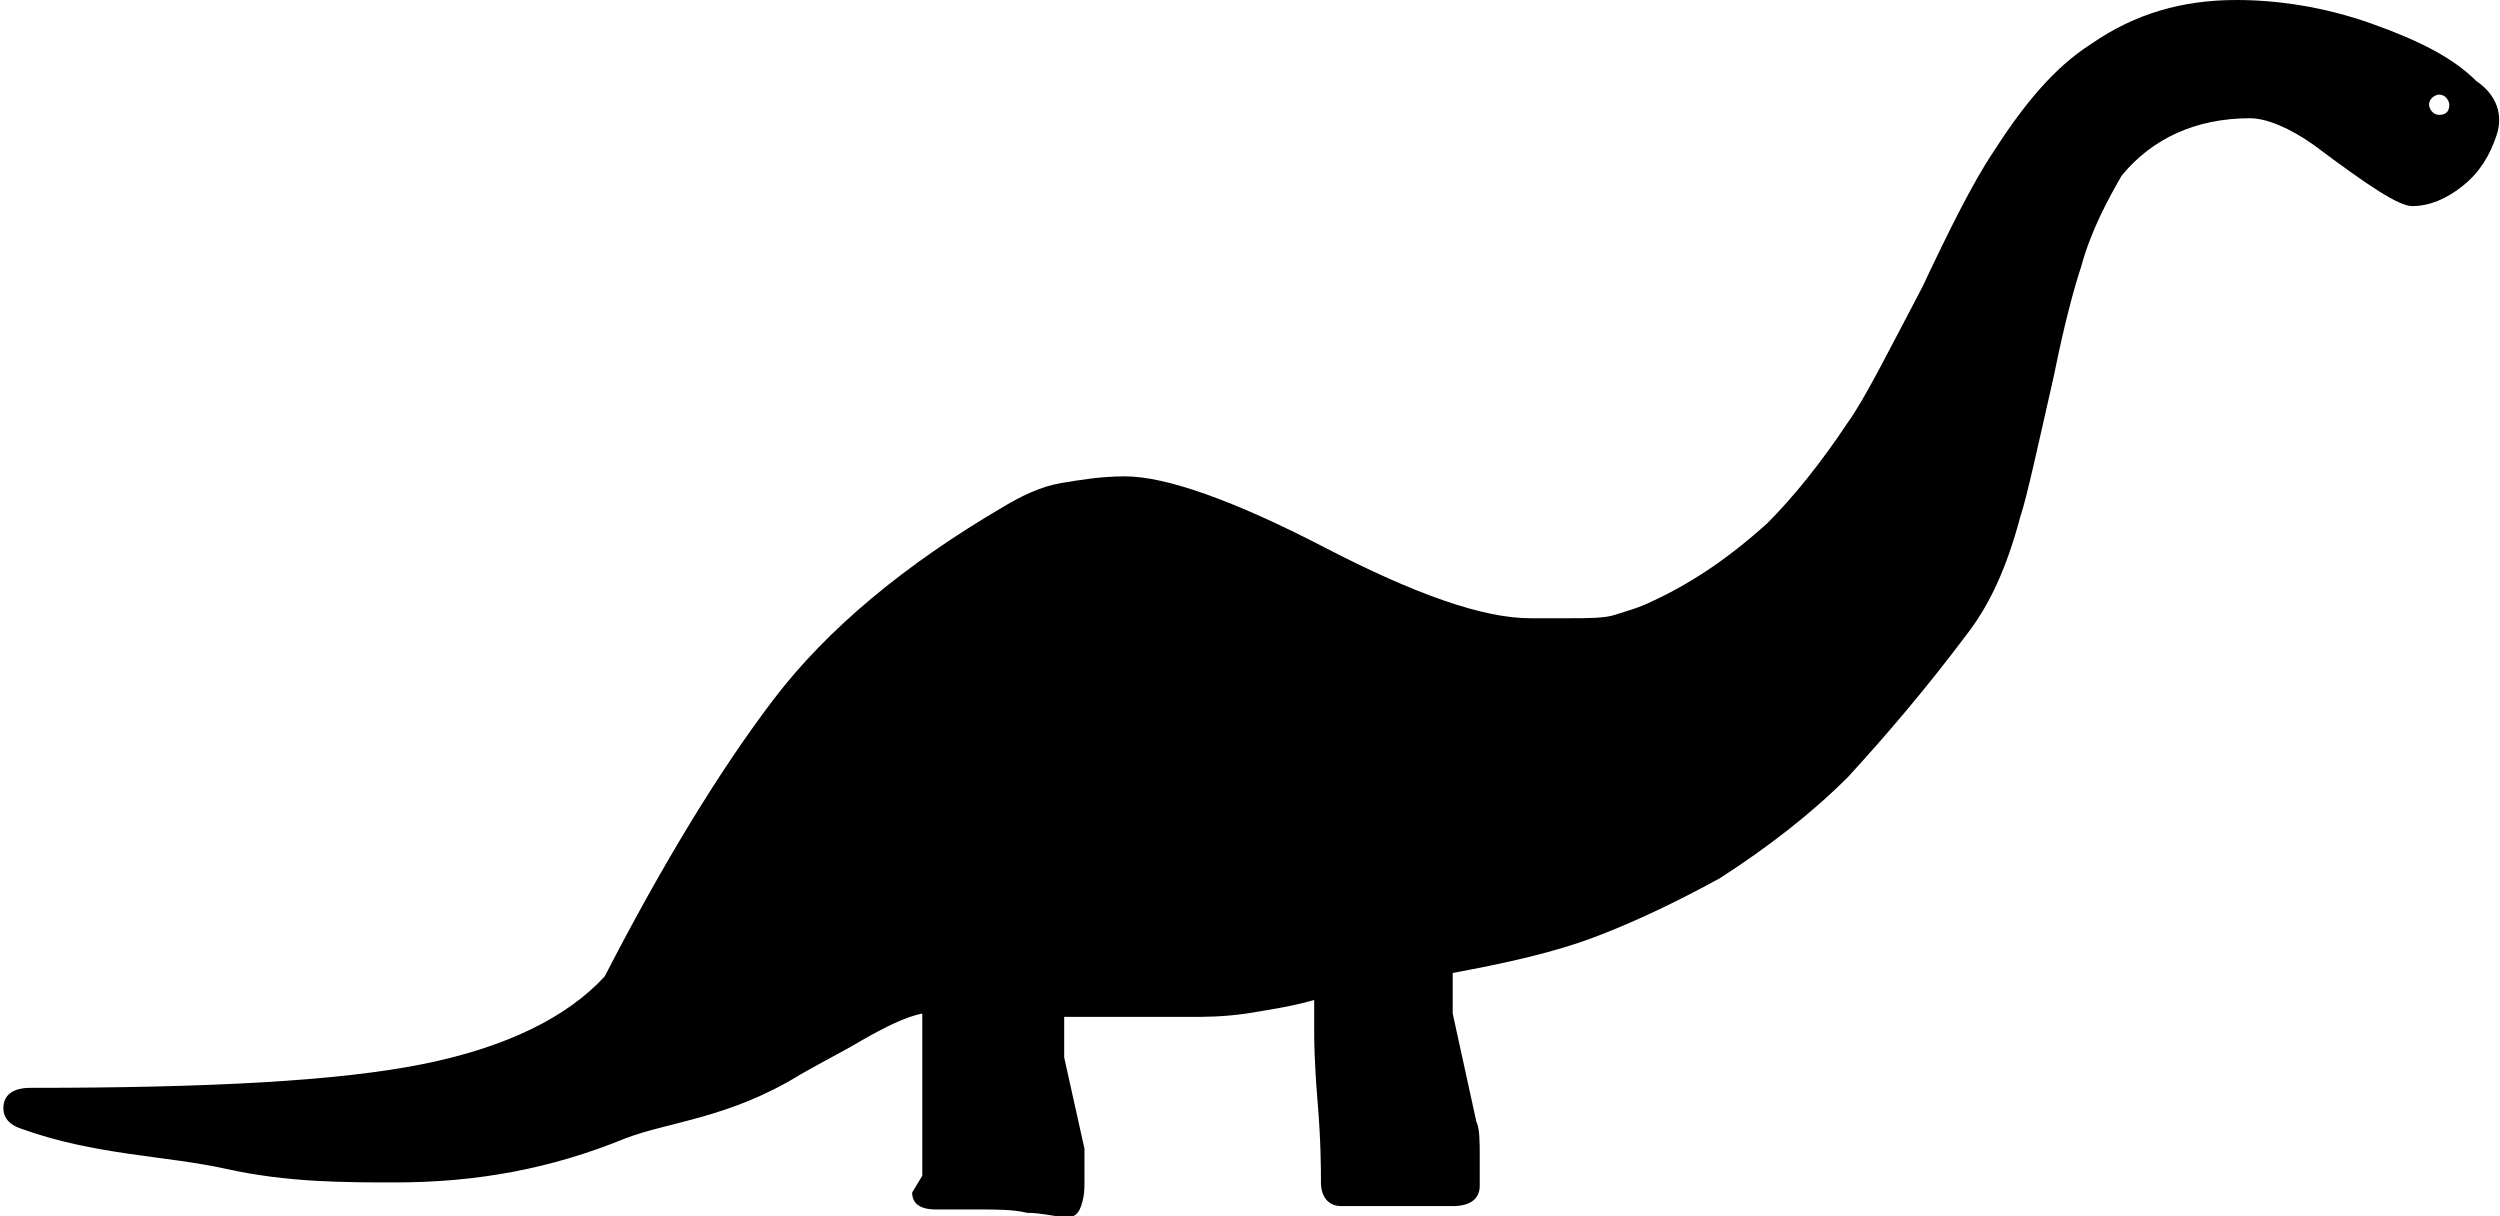 <svg id="Layer_1" xmlns="http://www.w3.org/2000/svg" viewBox="0 0 74 36"><path d="M73.3 2.4c-.7-.7-1.7-1.2-3.1-1.7-1.4-.5-2.8-.7-4-.7-1.6 0-3 .4-4.3 1.3-1.1.7-2 1.8-2.9 3.2-.6.9-1.3 2.3-2.1 4-1 1.9-1.7 3.3-2.2 4-.8 1.2-1.6 2.2-2.4 3-1 .9-2.1 1.7-3.4 2.3-.4.2-.8.3-1.1.4-.3.1-.8.1-1.4.1h-1.1c-1.4 0-3.4-.7-6.1-2.1-2.7-1.4-4.7-2.1-5.9-2.1-.7 0-1.3.1-1.9.2-.6.1-1.2.4-1.7.7-2.9 1.7-5.2 3.6-6.8 5.7-1.6 2.1-3.3 4.9-5 8.2-1.1 1.2-2.9 2.1-5.4 2.6s-6.3.7-11.6.7c-.5 0-.8.2-.8.6 0 .3.2.5.5.6 2.2.8 4.3.8 6.1 1.2 1.8.4 3.5.4 5 .4 2.4 0 4.6-.4 6.8-1.3 1.3-.5 3.1-.6 5.2-1.9.7-.4 1.3-.7 1.8-1 .7-.4 1.3-.7 1.8-.8v4.8l-.3.5c0 .3.2.5.7.5h1.2c.6 0 1.1 0 1.5.1.4 0 .8.1.9.1.4.1.6 0 .7-.3.1-.3.1-.5.1-.7v-1l-.6-2.7v-1.2h3.7c.5 0 1 0 1.7-.1.6-.1 1.3-.2 2-.4v1c0 .1 0 .8.1 2s.1 2 .1 2.4c0 .4.2.7.6.7H43c.5 0 .8-.2.8-.6v-.9c0-.4 0-.8-.1-1L43 30v-1.2c1.6-.3 3-.6 4.3-1.1s2.5-1.1 3.6-1.7c1.4-.9 2.7-1.9 3.8-3 1.1-1.2 2.3-2.6 3.5-4.2.7-.9 1.2-2 1.6-3.5.2-.6.5-2 1-4.2.3-1.5.6-2.6.8-3.2.3-1.1.8-2 1.2-2.7.9-1.1 2.2-1.7 3.8-1.7.5 0 1.2.3 1.9.8 1.6 1.2 2.5 1.8 2.9 1.8.5 0 1-.2 1.5-.6s.8-.9 1-1.5c.2-.6 0-1.2-.6-1.6zm-1.1 1c-.2 0-.3-.2-.3-.3 0-.2.2-.3.3-.3.2 0 .3.2.3.3 0 .2-.1.3-.3.3z"/></svg>